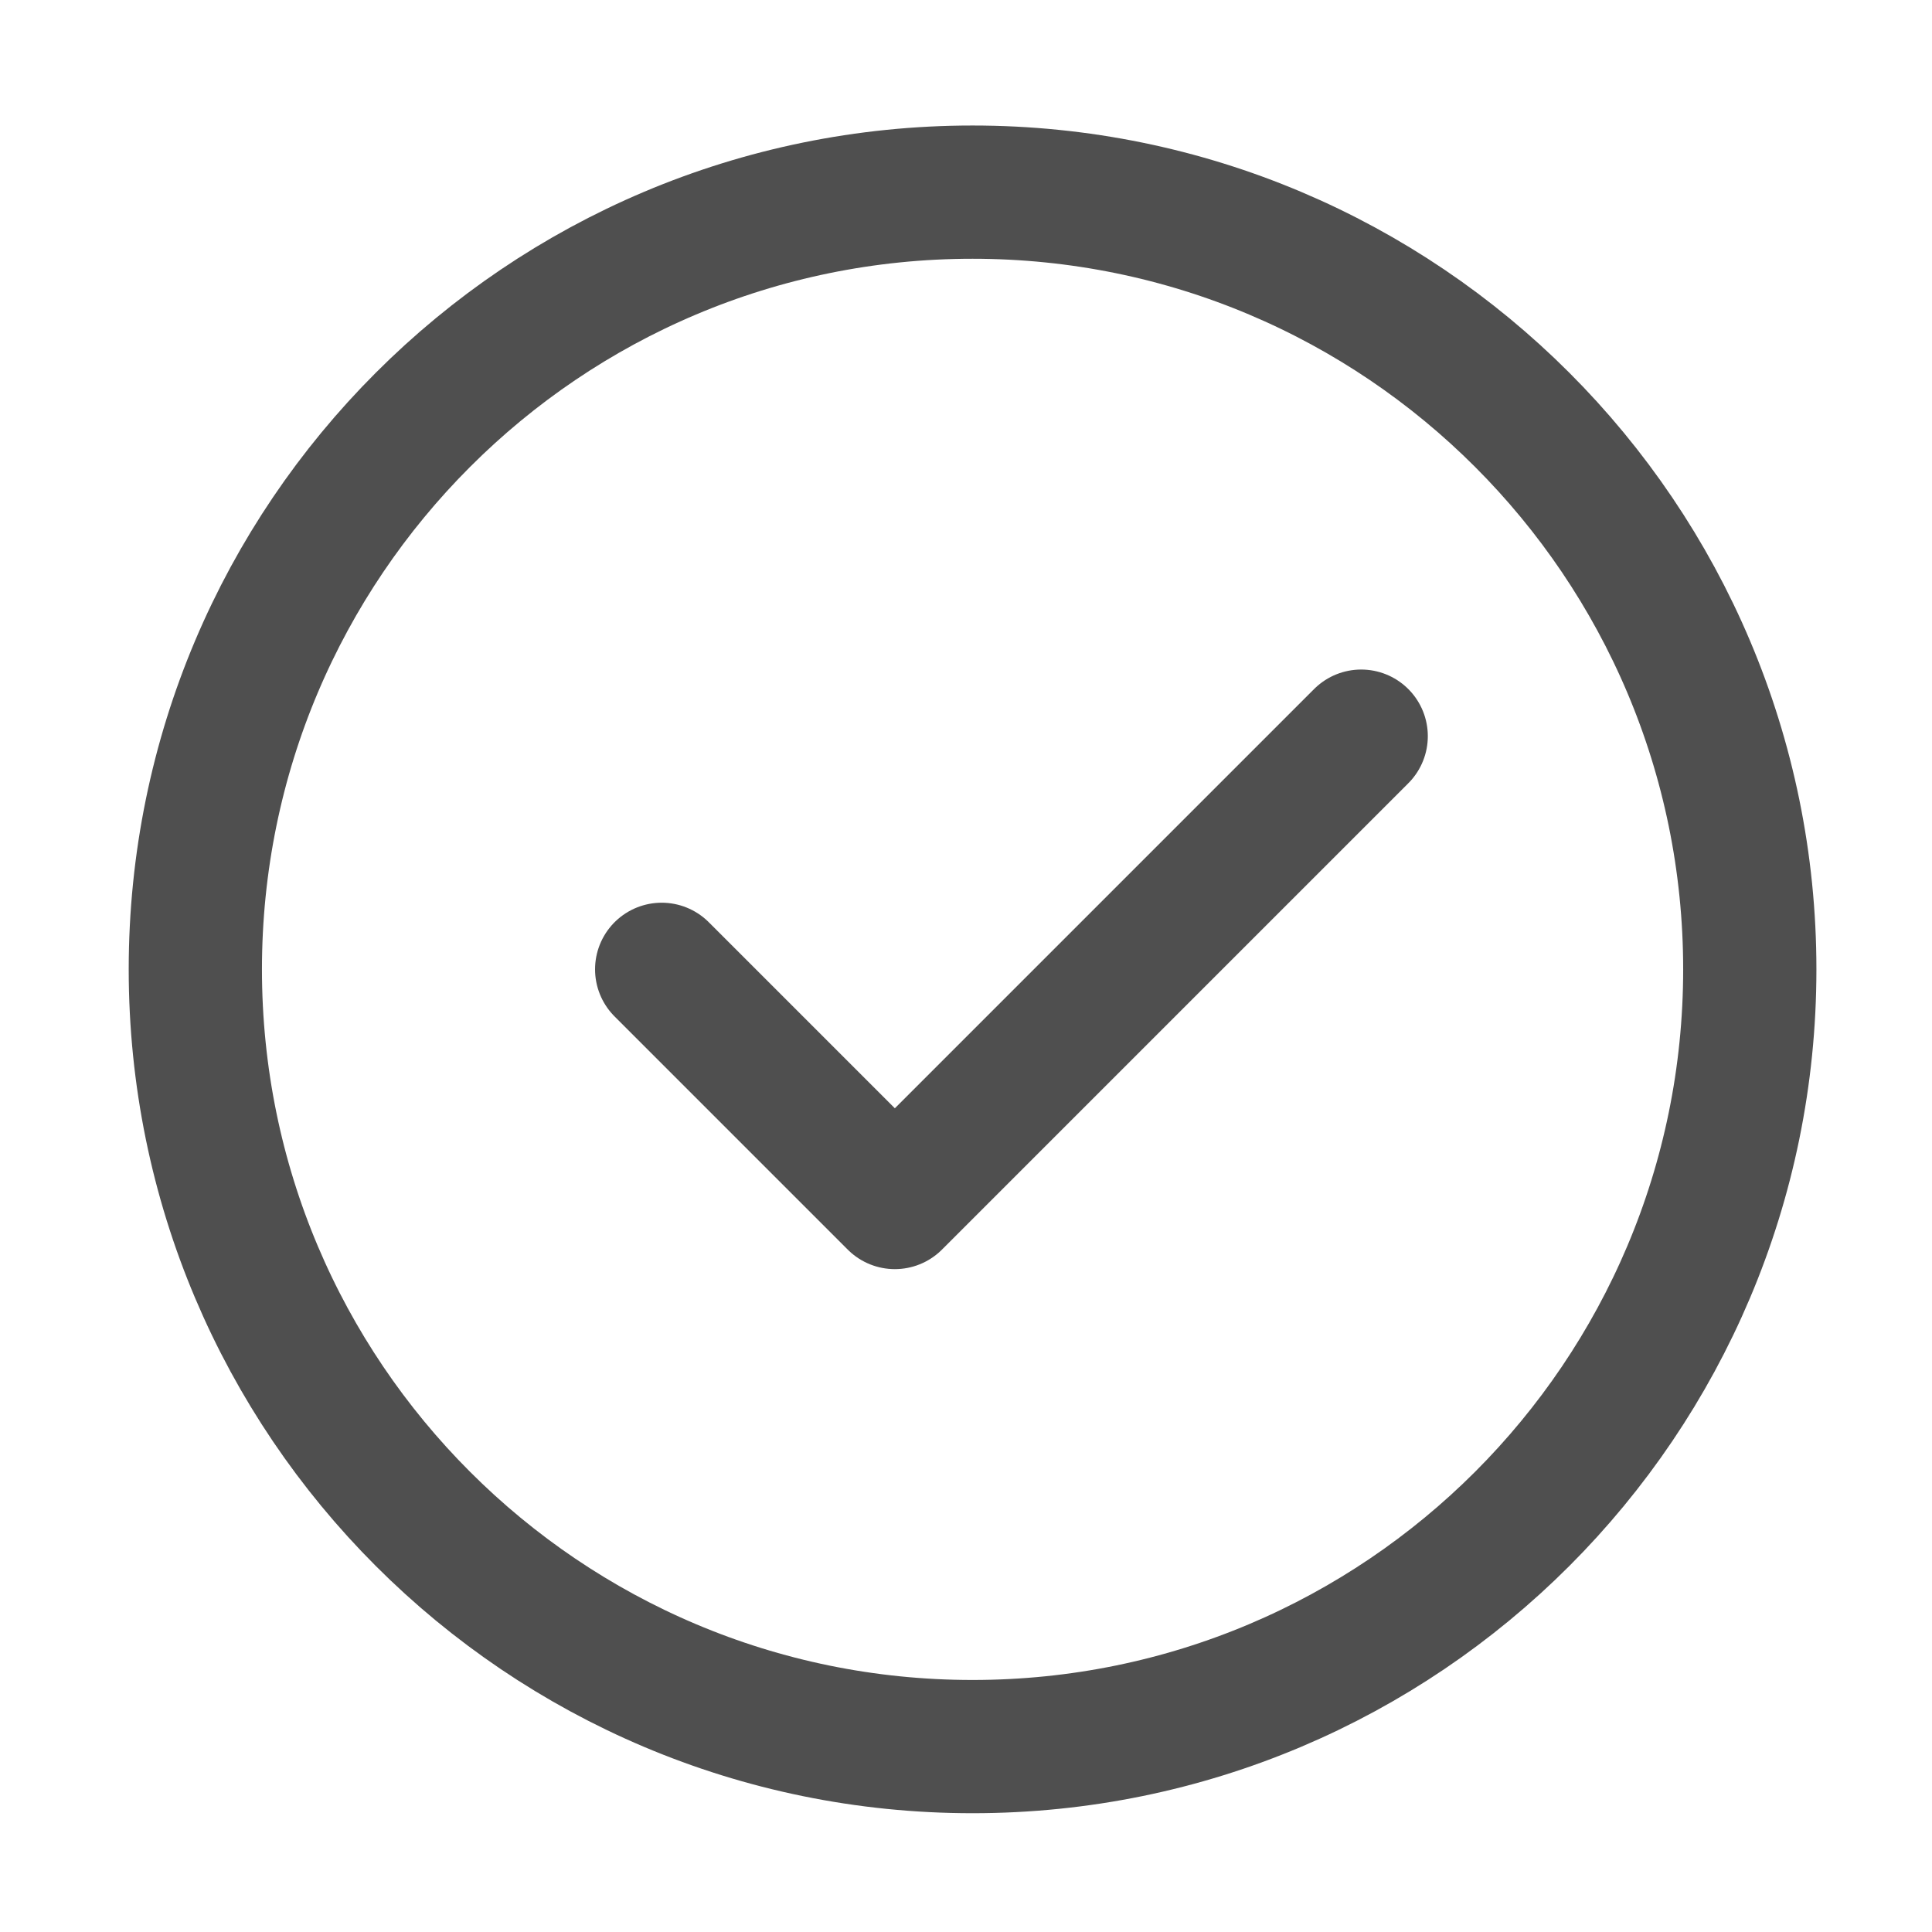 <svg width="29" height="29" viewBox="0 0 29 29" fill="none" xmlns="http://www.w3.org/2000/svg">
<path d="M14.598 26.217C17.82 26.217 20.737 24.911 22.848 22.8C24.959 20.689 26.265 17.772 26.265 14.55C26.265 11.329 24.959 8.412 22.848 6.301C20.737 4.189 17.82 2.884 14.598 2.884C11.377 2.884 8.46 4.189 6.349 6.301C4.237 8.412 2.932 11.329 2.932 14.55C2.932 17.772 4.237 20.689 6.349 22.8C8.46 24.911 11.377 26.217 14.598 26.217Z" stroke="#4F4F4F" stroke-width="2" stroke-linejoin="round"/>
<path d="M9.932 14.55L13.432 18.05L20.432 11.05" stroke="#4F4F4F" stroke-width="2" stroke-linecap="round" stroke-linejoin="round"/>
</svg>
